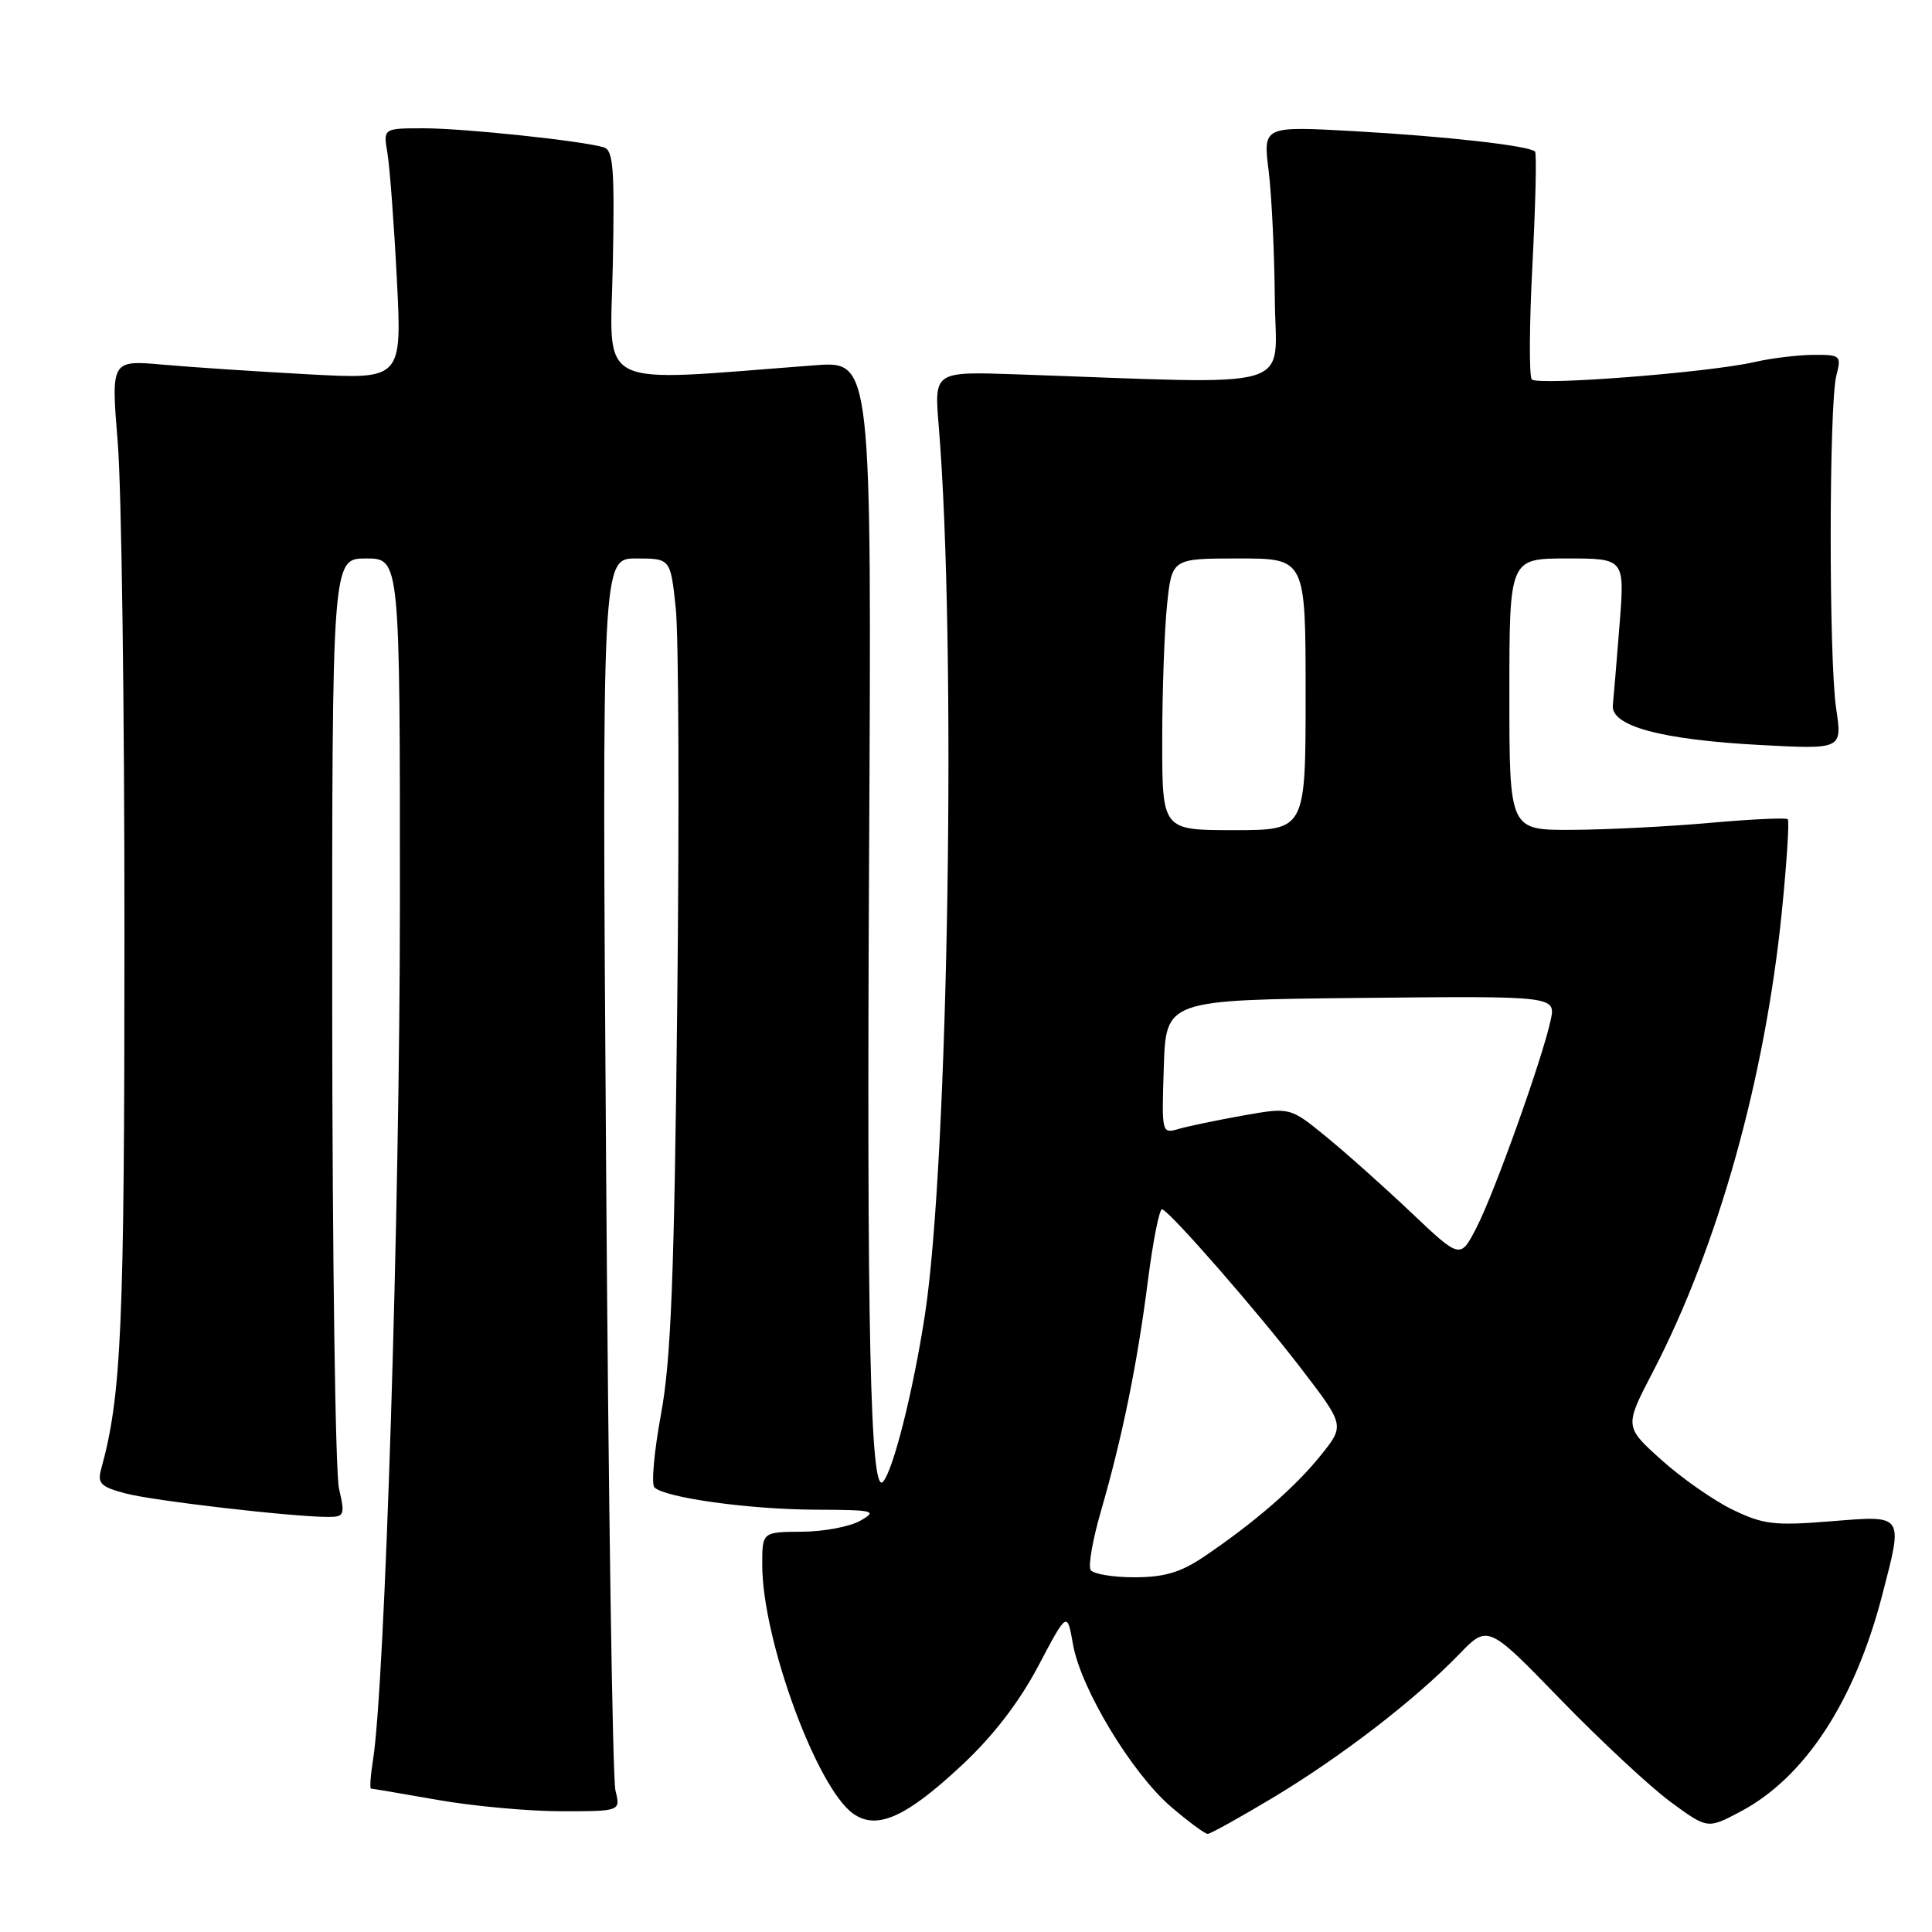 <?xml version="1.0" encoding="UTF-8" standalone="no"?>
<!DOCTYPE svg PUBLIC "-//W3C//DTD SVG 1.1//EN" "http://www.w3.org/Graphics/SVG/1.1/DTD/svg11.dtd" >
<svg xmlns="http://www.w3.org/2000/svg" xmlns:xlink="http://www.w3.org/1999/xlink" version="1.1" viewBox="0 0 256 256">
 <g >
 <path fill="currentColor"
d=" M 168.79 238.13 C 177.79 232.71 187.51 225.23 193.32 219.22 C 197.15 215.26 197.15 215.26 206.81 225.22 C 212.13 230.70 218.68 236.79 221.37 238.77 C 226.26 242.36 226.26 242.36 230.65 240.03 C 239.17 235.51 245.77 225.41 249.42 211.30 C 252.20 200.57 252.35 200.79 242.59 201.58 C 235.11 202.18 233.66 202.01 229.60 200.05 C 227.09 198.84 222.83 195.86 220.14 193.44 C 215.24 189.03 215.24 189.03 219.02 181.77 C 227.66 165.13 233.88 142.91 236.11 120.73 C 236.76 114.26 237.11 108.78 236.89 108.55 C 236.66 108.33 231.98 108.55 226.49 109.04 C 221.00 109.53 212.79 109.94 208.25 109.96 C 200.00 110.00 200.00 110.00 200.00 92.00 C 200.00 74.00 200.00 74.00 207.64 74.00 C 215.29 74.00 215.29 74.00 214.60 82.75 C 214.22 87.56 213.82 92.37 213.71 93.43 C 213.41 96.21 220.11 98.02 233.30 98.72 C 244.11 99.29 244.11 99.29 243.30 93.89 C 242.32 87.30 242.34 53.56 243.33 49.75 C 244.01 47.11 243.89 47.00 240.27 47.02 C 238.20 47.04 234.70 47.46 232.50 47.97 C 226.39 49.37 203.72 51.13 202.97 50.27 C 202.60 49.85 202.64 42.98 203.06 35.00 C 203.47 27.02 203.63 20.31 203.40 20.08 C 202.65 19.31 191.56 18.06 179.43 17.38 C 167.36 16.71 167.36 16.71 168.10 22.61 C 168.50 25.85 168.87 33.50 168.92 39.62 C 169.01 52.02 172.78 50.92 134.64 49.60 C 123.79 49.23 123.79 49.23 124.38 56.37 C 126.76 85.10 125.69 153.83 122.55 174.27 C 120.98 184.43 118.35 194.88 116.99 196.35 C 115.32 198.15 114.83 176.10 115.16 113.17 C 115.50 47.84 115.50 47.84 108.00 48.40 C 78.34 50.64 80.86 51.90 81.20 35.11 C 81.45 22.34 81.27 19.90 80.00 19.52 C 77.08 18.65 61.48 17.00 56.16 17.00 C 50.78 17.00 50.78 17.00 51.33 20.25 C 51.64 22.04 52.20 29.52 52.58 36.89 C 53.27 50.27 53.27 50.27 40.89 49.60 C 34.07 49.23 25.40 48.66 21.60 48.32 C 14.71 47.71 14.71 47.71 15.60 58.61 C 16.10 64.60 16.50 94.02 16.49 124.00 C 16.49 176.05 16.10 184.86 13.40 194.68 C 12.89 196.56 13.35 197.02 16.65 197.89 C 20.35 198.87 38.75 201.00 43.50 201.00 C 45.63 201.00 45.73 200.74 44.92 197.25 C 44.44 195.19 44.04 166.61 44.02 133.75 C 44.00 74.00 44.00 74.00 48.50 74.00 C 53.00 74.00 53.00 74.00 52.99 119.75 C 52.98 160.67 51.01 223.30 49.42 233.25 C 49.09 235.31 48.98 237.00 49.16 237.00 C 49.35 237.00 53.33 237.68 58.00 238.50 C 62.67 239.32 70.04 240.00 74.37 240.00 C 82.23 240.00 82.23 240.00 81.55 237.25 C 81.17 235.74 80.61 198.39 80.31 154.25 C 79.76 74.00 79.76 74.00 84.30 74.00 C 88.84 74.00 88.84 74.00 89.54 80.56 C 89.93 84.16 90.02 107.68 89.74 132.81 C 89.34 169.37 88.91 180.28 87.58 187.42 C 86.68 192.32 86.28 196.67 86.72 197.09 C 88.14 198.46 99.24 200.00 107.93 200.04 C 115.87 200.07 116.32 200.18 114.00 201.50 C 112.62 202.29 109.14 202.95 106.25 202.96 C 101.00 203.00 101.00 203.00 101.00 207.34 C 101.00 217.21 108.22 236.94 113.08 240.34 C 116.21 242.53 120.08 240.79 127.48 233.87 C 131.62 230.00 135.05 225.54 137.58 220.75 C 141.41 213.50 141.41 213.50 142.18 217.90 C 143.20 223.74 149.98 234.97 155.18 239.42 C 157.48 241.39 159.66 243.00 160.02 243.00 C 160.38 243.00 164.33 240.81 168.79 238.13 Z  M 144.51 208.02 C 144.18 207.48 144.79 203.99 145.87 200.27 C 148.72 190.42 150.68 180.81 152.10 169.73 C 152.79 164.35 153.64 160.07 154.00 160.23 C 155.25 160.76 166.70 173.88 172.41 181.34 C 178.19 188.88 178.19 188.88 175.00 192.85 C 171.62 197.06 166.23 201.74 159.56 206.25 C 156.43 208.36 154.31 208.99 150.31 209.00 C 147.45 209.00 144.84 208.56 144.51 208.02 Z  M 186.99 160.67 C 183.41 157.28 178.34 152.75 175.71 150.61 C 170.94 146.71 170.94 146.71 164.72 147.81 C 161.30 148.42 157.47 149.22 156.21 149.58 C 153.93 150.25 153.92 150.21 154.21 141.38 C 154.50 132.50 154.50 132.50 180.33 132.23 C 206.17 131.97 206.17 131.97 205.46 135.23 C 204.33 140.40 198.04 158.00 195.66 162.63 C 193.50 166.84 193.50 166.84 186.99 160.67 Z  M 154.00 98.15 C 154.00 91.63 154.29 83.53 154.64 80.15 C 155.28 74.00 155.28 74.00 164.14 74.00 C 173.00 74.00 173.00 74.00 173.00 92.00 C 173.00 110.00 173.00 110.00 163.50 110.00 C 154.00 110.00 154.00 110.00 154.00 98.15 Z "/>
</g>
</svg>